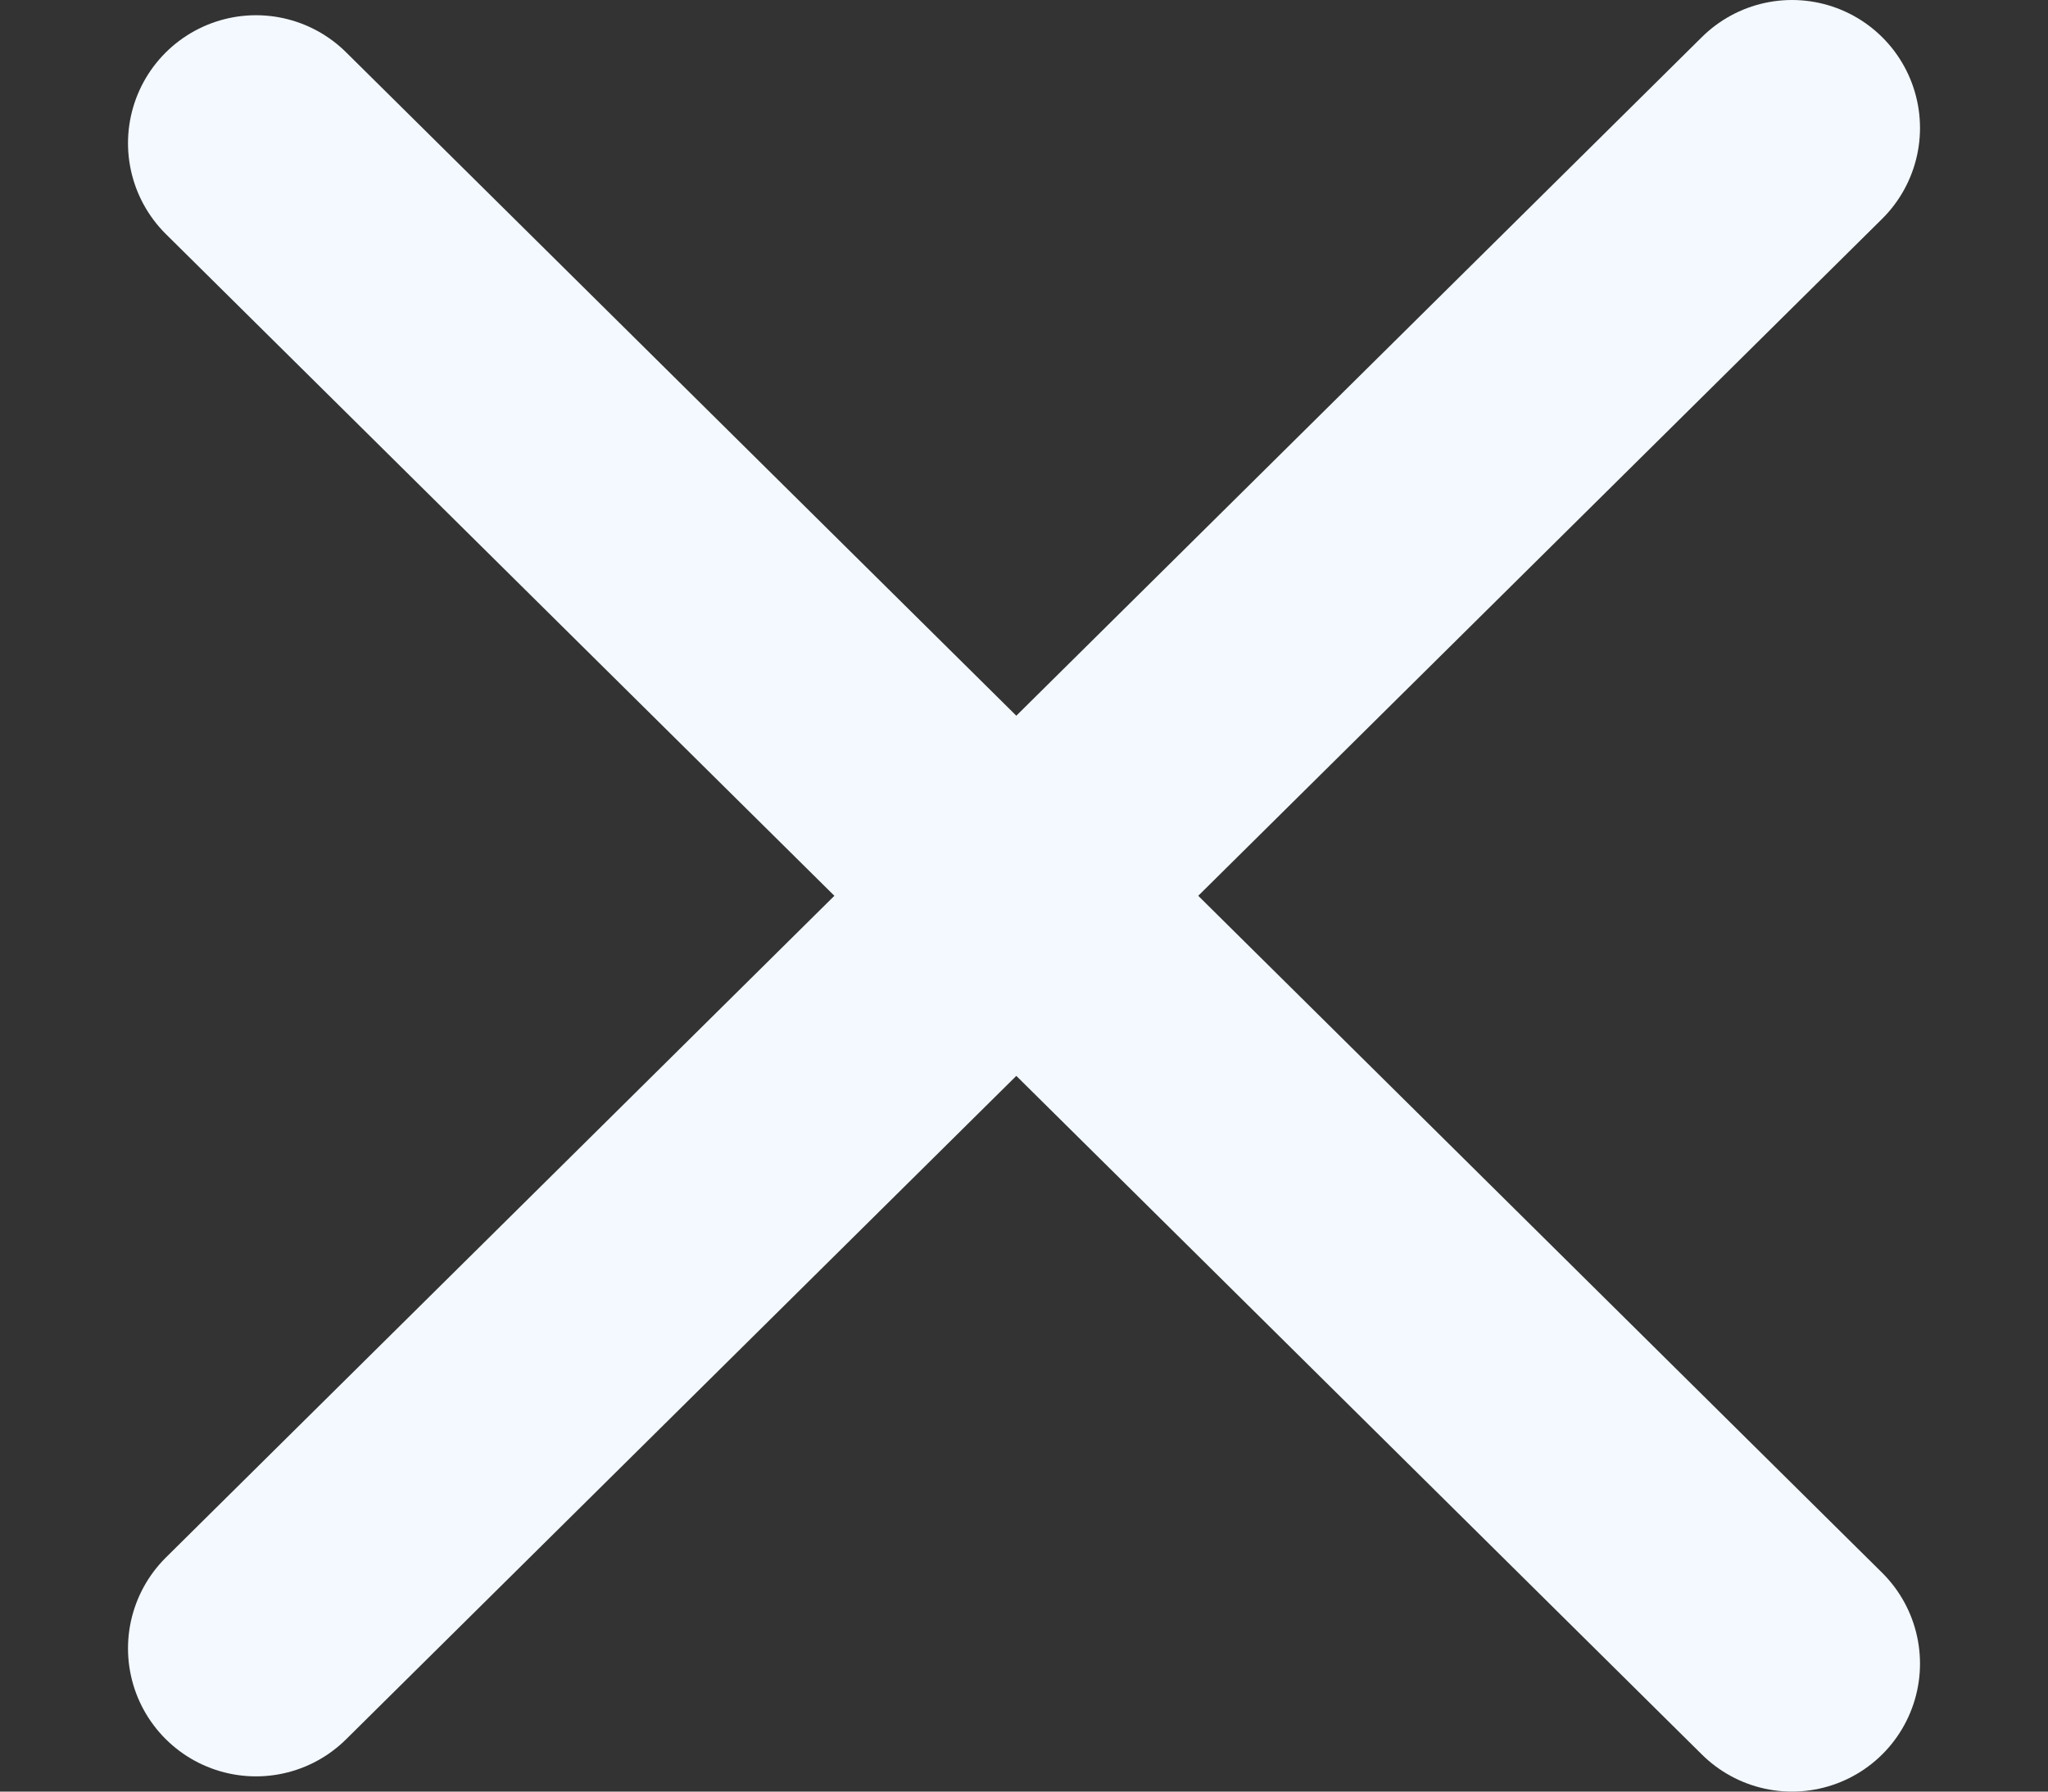 <svg width="16" height="14" viewBox="0 0 16 14" fill="none" xmlns="http://www.w3.org/2000/svg">
<rect x="0" y="0" width="16" height="14" fill="#333333" stroke="none"/>
<path d="M2 1.119L14 13" stroke="#F3F9FF" stroke-width="2" stroke-linecap="round"/>
<path d="M2 12.881L14 1" stroke="#F3F9FF" stroke-width="2" stroke-linecap="round"/>
</svg>

